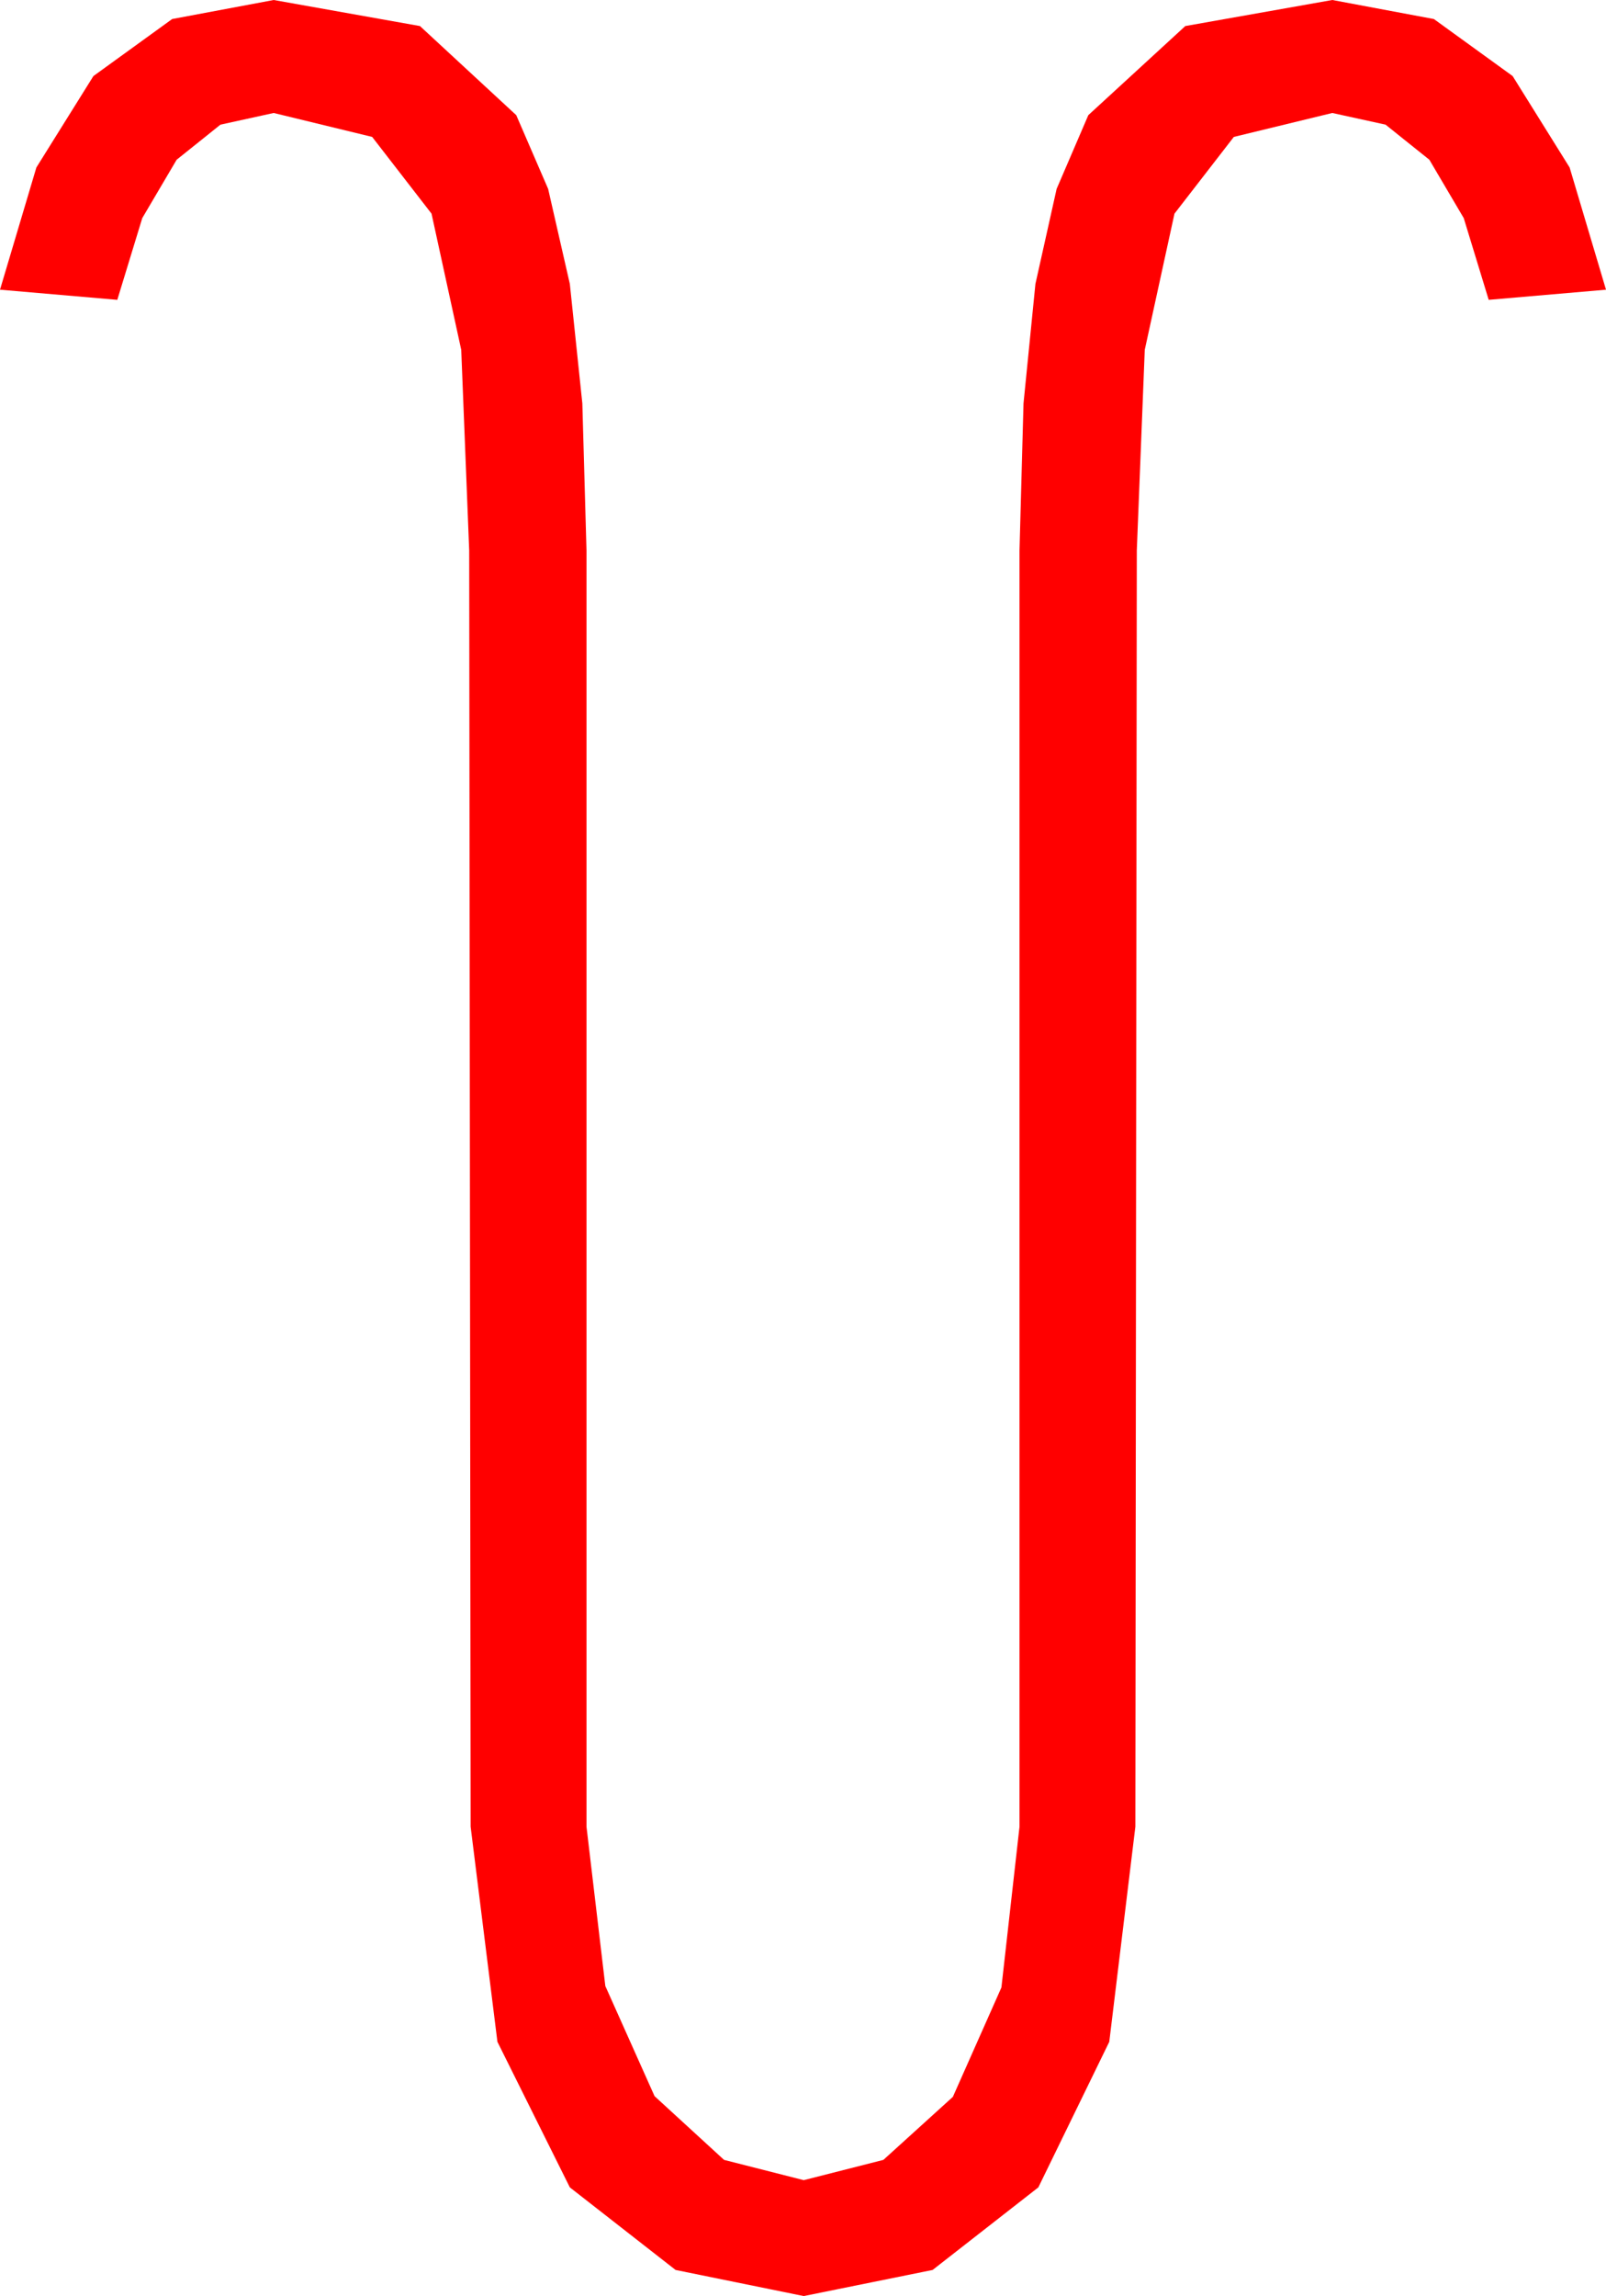 <?xml version="1.0" encoding="utf-8"?>
<!DOCTYPE svg PUBLIC "-//W3C//DTD SVG 1.1//EN" "http://www.w3.org/Graphics/SVG/1.1/DTD/svg11.dtd">
<svg width="32.49" height="46.436" xmlns="http://www.w3.org/2000/svg" xmlns:xlink="http://www.w3.org/1999/xlink" xmlns:xml="http://www.w3.org/XML/1998/namespace" version="1.1">
  <g>
    <g>
      <path style="fill:#FF0000;fill-opacity:1" d="M5.537,0L8.496,0.527 10.444,2.329 11.089,3.82 11.528,5.742 11.781,8.159 11.865,11.133 11.865,36.943 12.246,40.166 13.242,42.393 14.648,43.682 16.26,44.092 17.871,43.682 19.277,42.407 20.259,40.195 20.625,36.943 20.625,11.133 20.706,8.159 20.947,5.742 21.376,3.82 22.017,2.329 23.979,0.527 26.953,0 29.008,0.385 30.601,1.538 31.754,3.387 32.49,5.859 30.117,6.064 29.612,4.411 28.916,3.23 28.03,2.521 26.953,2.285 24.961,2.769 23.76,4.321 23.159,7.075 22.998,11.133 22.969,36.943 22.441,41.294 21.006,44.238 18.867,45.908 16.26,46.436 13.667,45.908 11.528,44.238 10.063,41.294 9.521,36.943 9.492,11.133 9.331,7.075 8.73,4.321 7.529,2.769 5.537,2.285 4.46,2.521 3.574,3.23 2.878,4.411 2.373,6.064 0,5.859 0.736,3.387 1.89,1.538 3.483,0.385 5.537,0z" />
    </g>
  </g>
</svg>